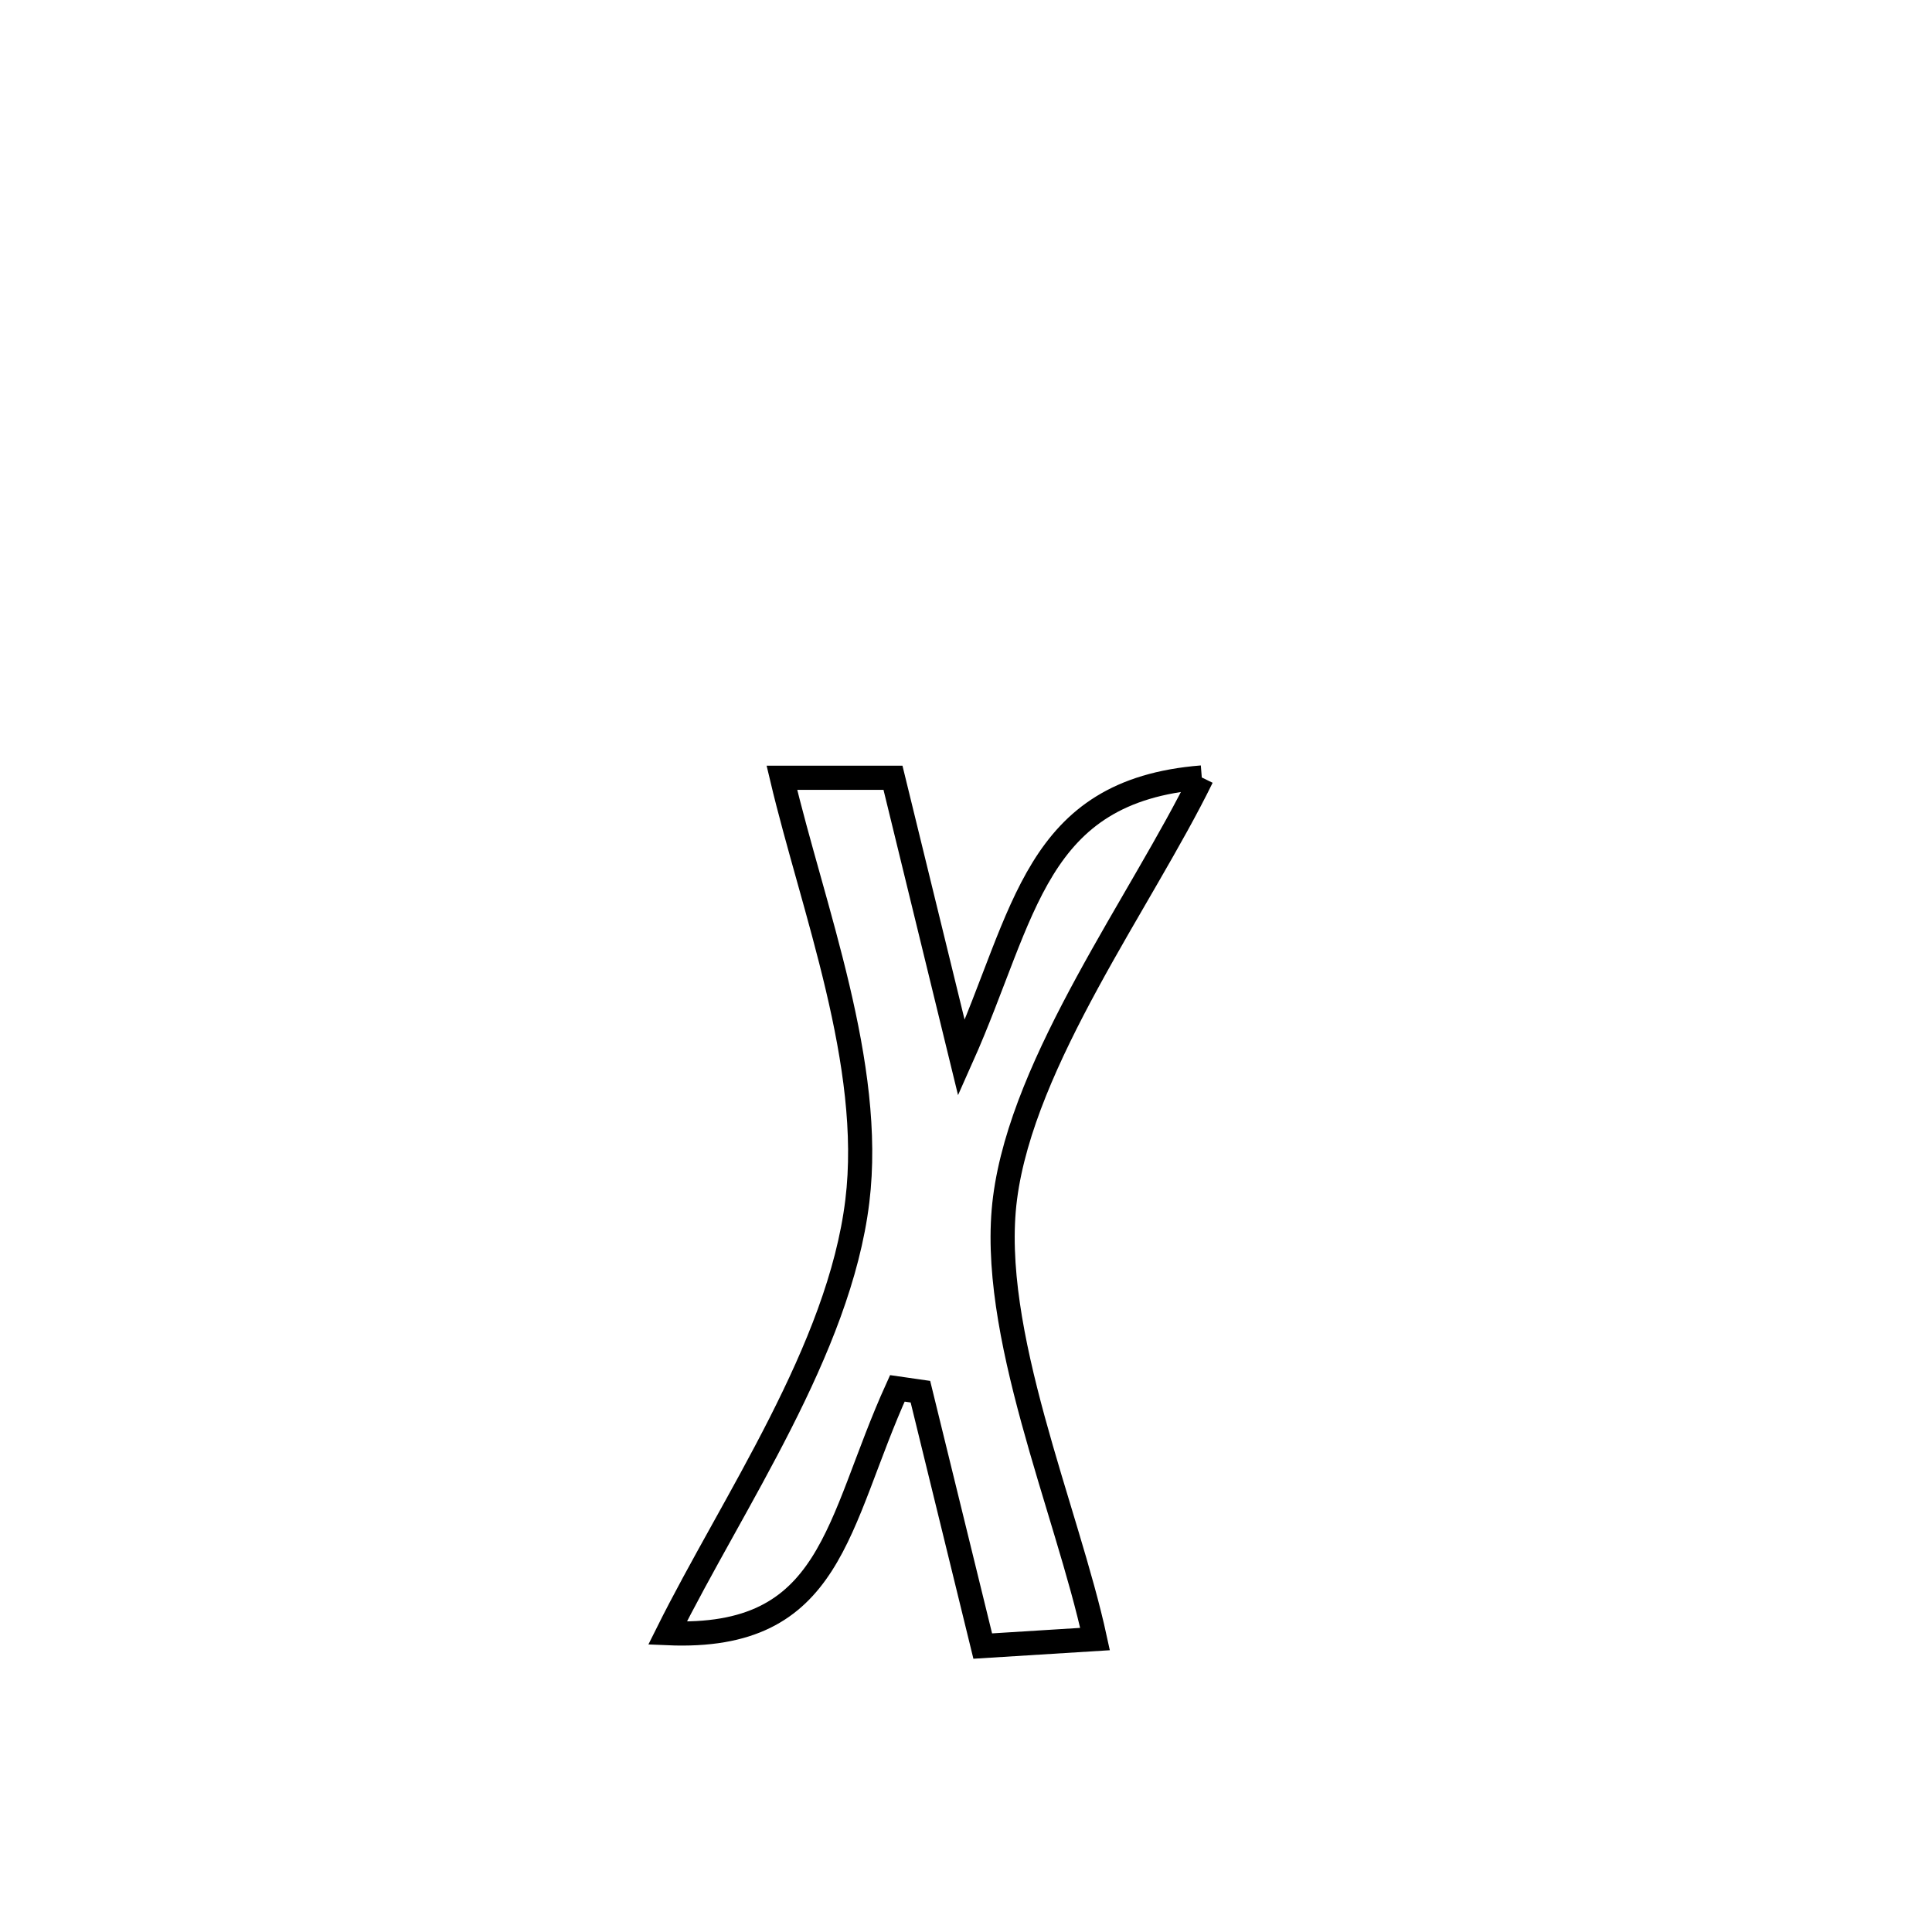 <svg xmlns="http://www.w3.org/2000/svg" viewBox="0.0 0.0 24.0 24.0" height="200px" width="200px"><path fill="none" stroke="black" stroke-width=".3" stroke-opacity="1.0"  filling="0" d="M14.929 9.658 L14.929 9.658 C14.178 11.193 12.706 13.168 12.485 14.883 C12.272 16.534 13.254 18.751 13.603 20.361 L13.603 20.361 C13.138 20.39 12.673 20.419 12.208 20.448 L12.208 20.448 C12.182 20.341 11.468 17.423 11.434 17.288 L11.434 17.288 C11.338 17.274 11.243 17.261 11.147 17.247 L11.147 17.247 C10.383 18.93 10.357 20.378 8.292 20.288 L8.292 20.288 C9.107 18.652 10.424 16.771 10.65 14.922 C10.858 13.221 10.1 11.294 9.713 9.662 L9.713 9.662 C10.173 9.662 10.633 9.662 11.093 9.662 L11.093 9.662 C11.155 9.917 11.92 13.04 11.944 13.14 L11.944 13.14 C12.743 11.351 12.846 9.824 14.929 9.658 L14.929 9.658"></path></svg>